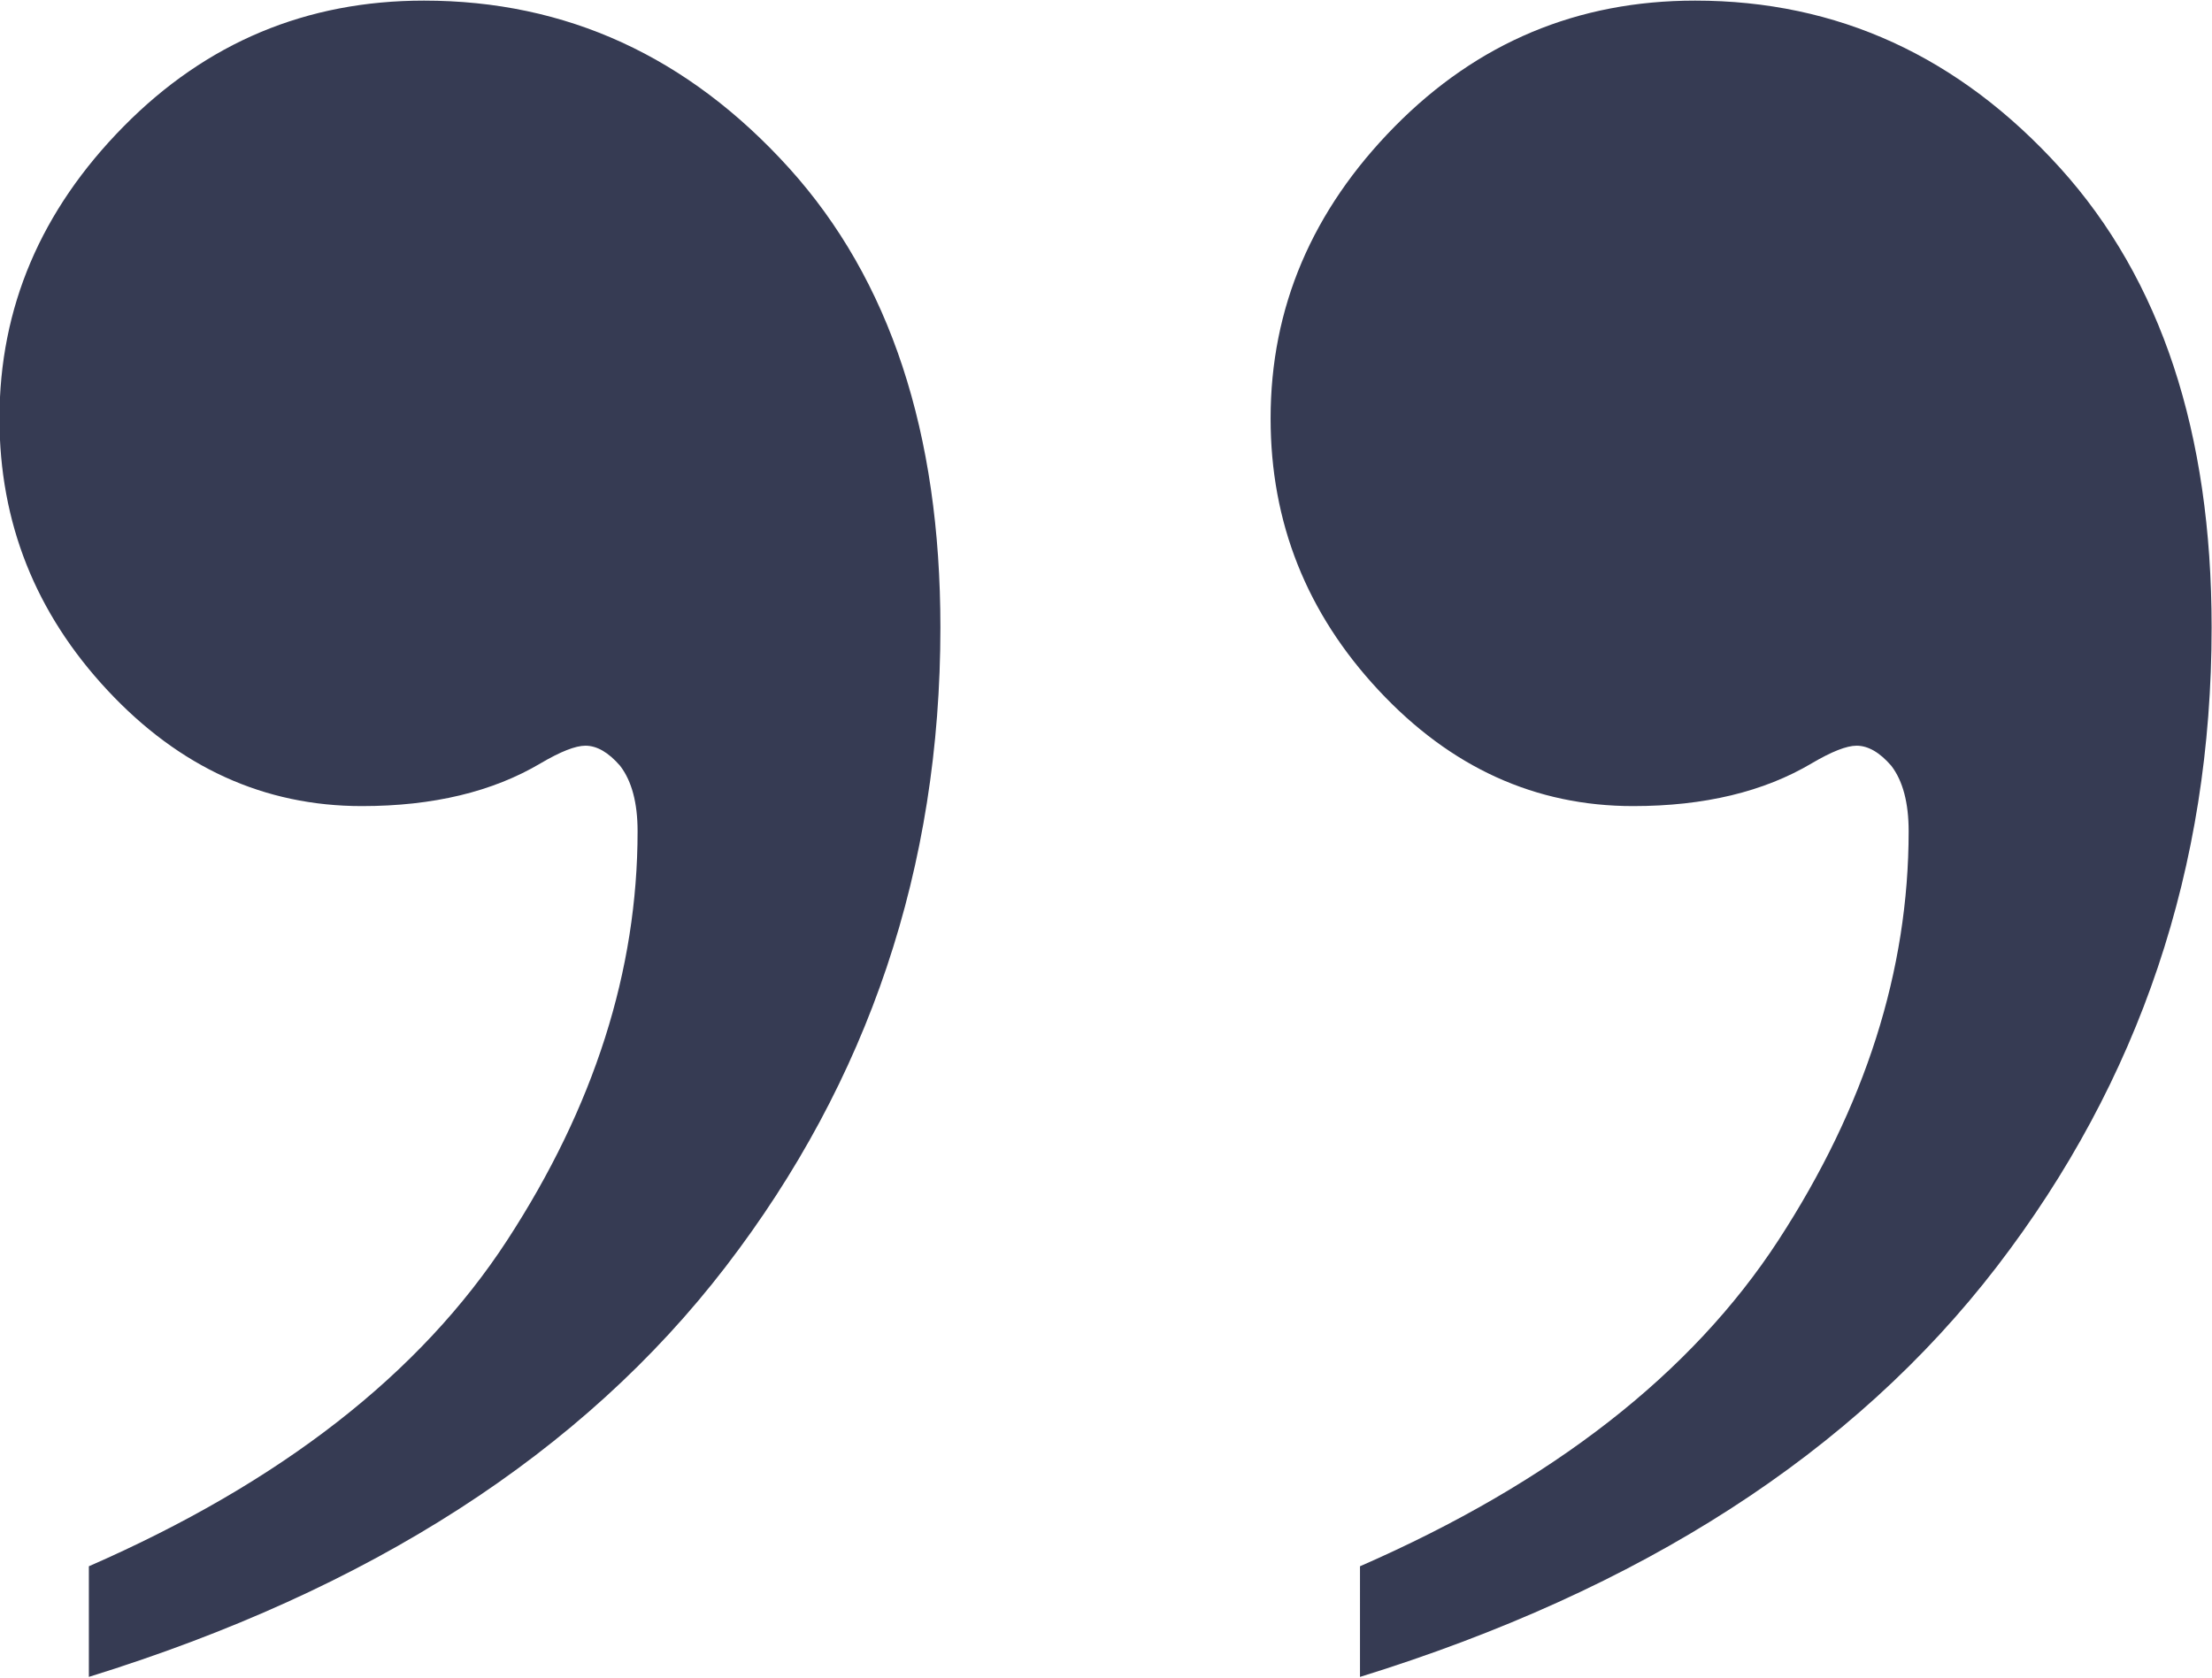 <svg xmlns="http://www.w3.org/2000/svg" width="29" height="22" viewBox="0 0 29 22"><g><g><path fill="#363b53" d="M1.165 21.992V20.54c2.517-1.1 4.345-2.526 5.484-4.275 1.14-1.75 1.71-3.538 1.71-5.364 0-.374-.077-.66-.229-.858-.152-.176-.304-.264-.455-.264-.13 0-.326.077-.586.23-.63.374-1.411.562-2.344.562-1.28 0-2.392-.506-3.336-1.519C.465 8.04-.007 6.852-.007 5.488c0-1.453.542-2.729 1.628-3.83C2.705.558 4.018.008 5.559.008c1.866 0 3.461.732 4.785 2.195 1.323 1.464 1.985 3.472 1.985 6.024 0 3.147-.939 5.942-2.815 8.384-1.877 2.443-4.66 4.236-8.35 5.38zm16.665 0V20.54c2.517-1.1 4.346-2.526 5.485-4.275 1.139-1.75 1.708-3.538 1.708-5.364 0-.374-.076-.66-.227-.858-.152-.176-.304-.264-.456-.264-.13 0-.326.077-.586.23-.63.374-1.41.562-2.343.562-1.281 0-2.393-.506-3.337-1.519-.944-1.012-1.416-2.2-1.416-3.564 0-1.453.543-2.729 1.628-3.83 1.085-1.1 2.397-1.65 3.938-1.65 1.866 0 3.461.732 4.785 2.195 1.323 1.464 1.986 3.472 1.986 6.024 0 3.147-.94 5.942-2.816 8.384-1.877 2.443-4.66 4.236-8.349 5.38z"/></g></g></svg>